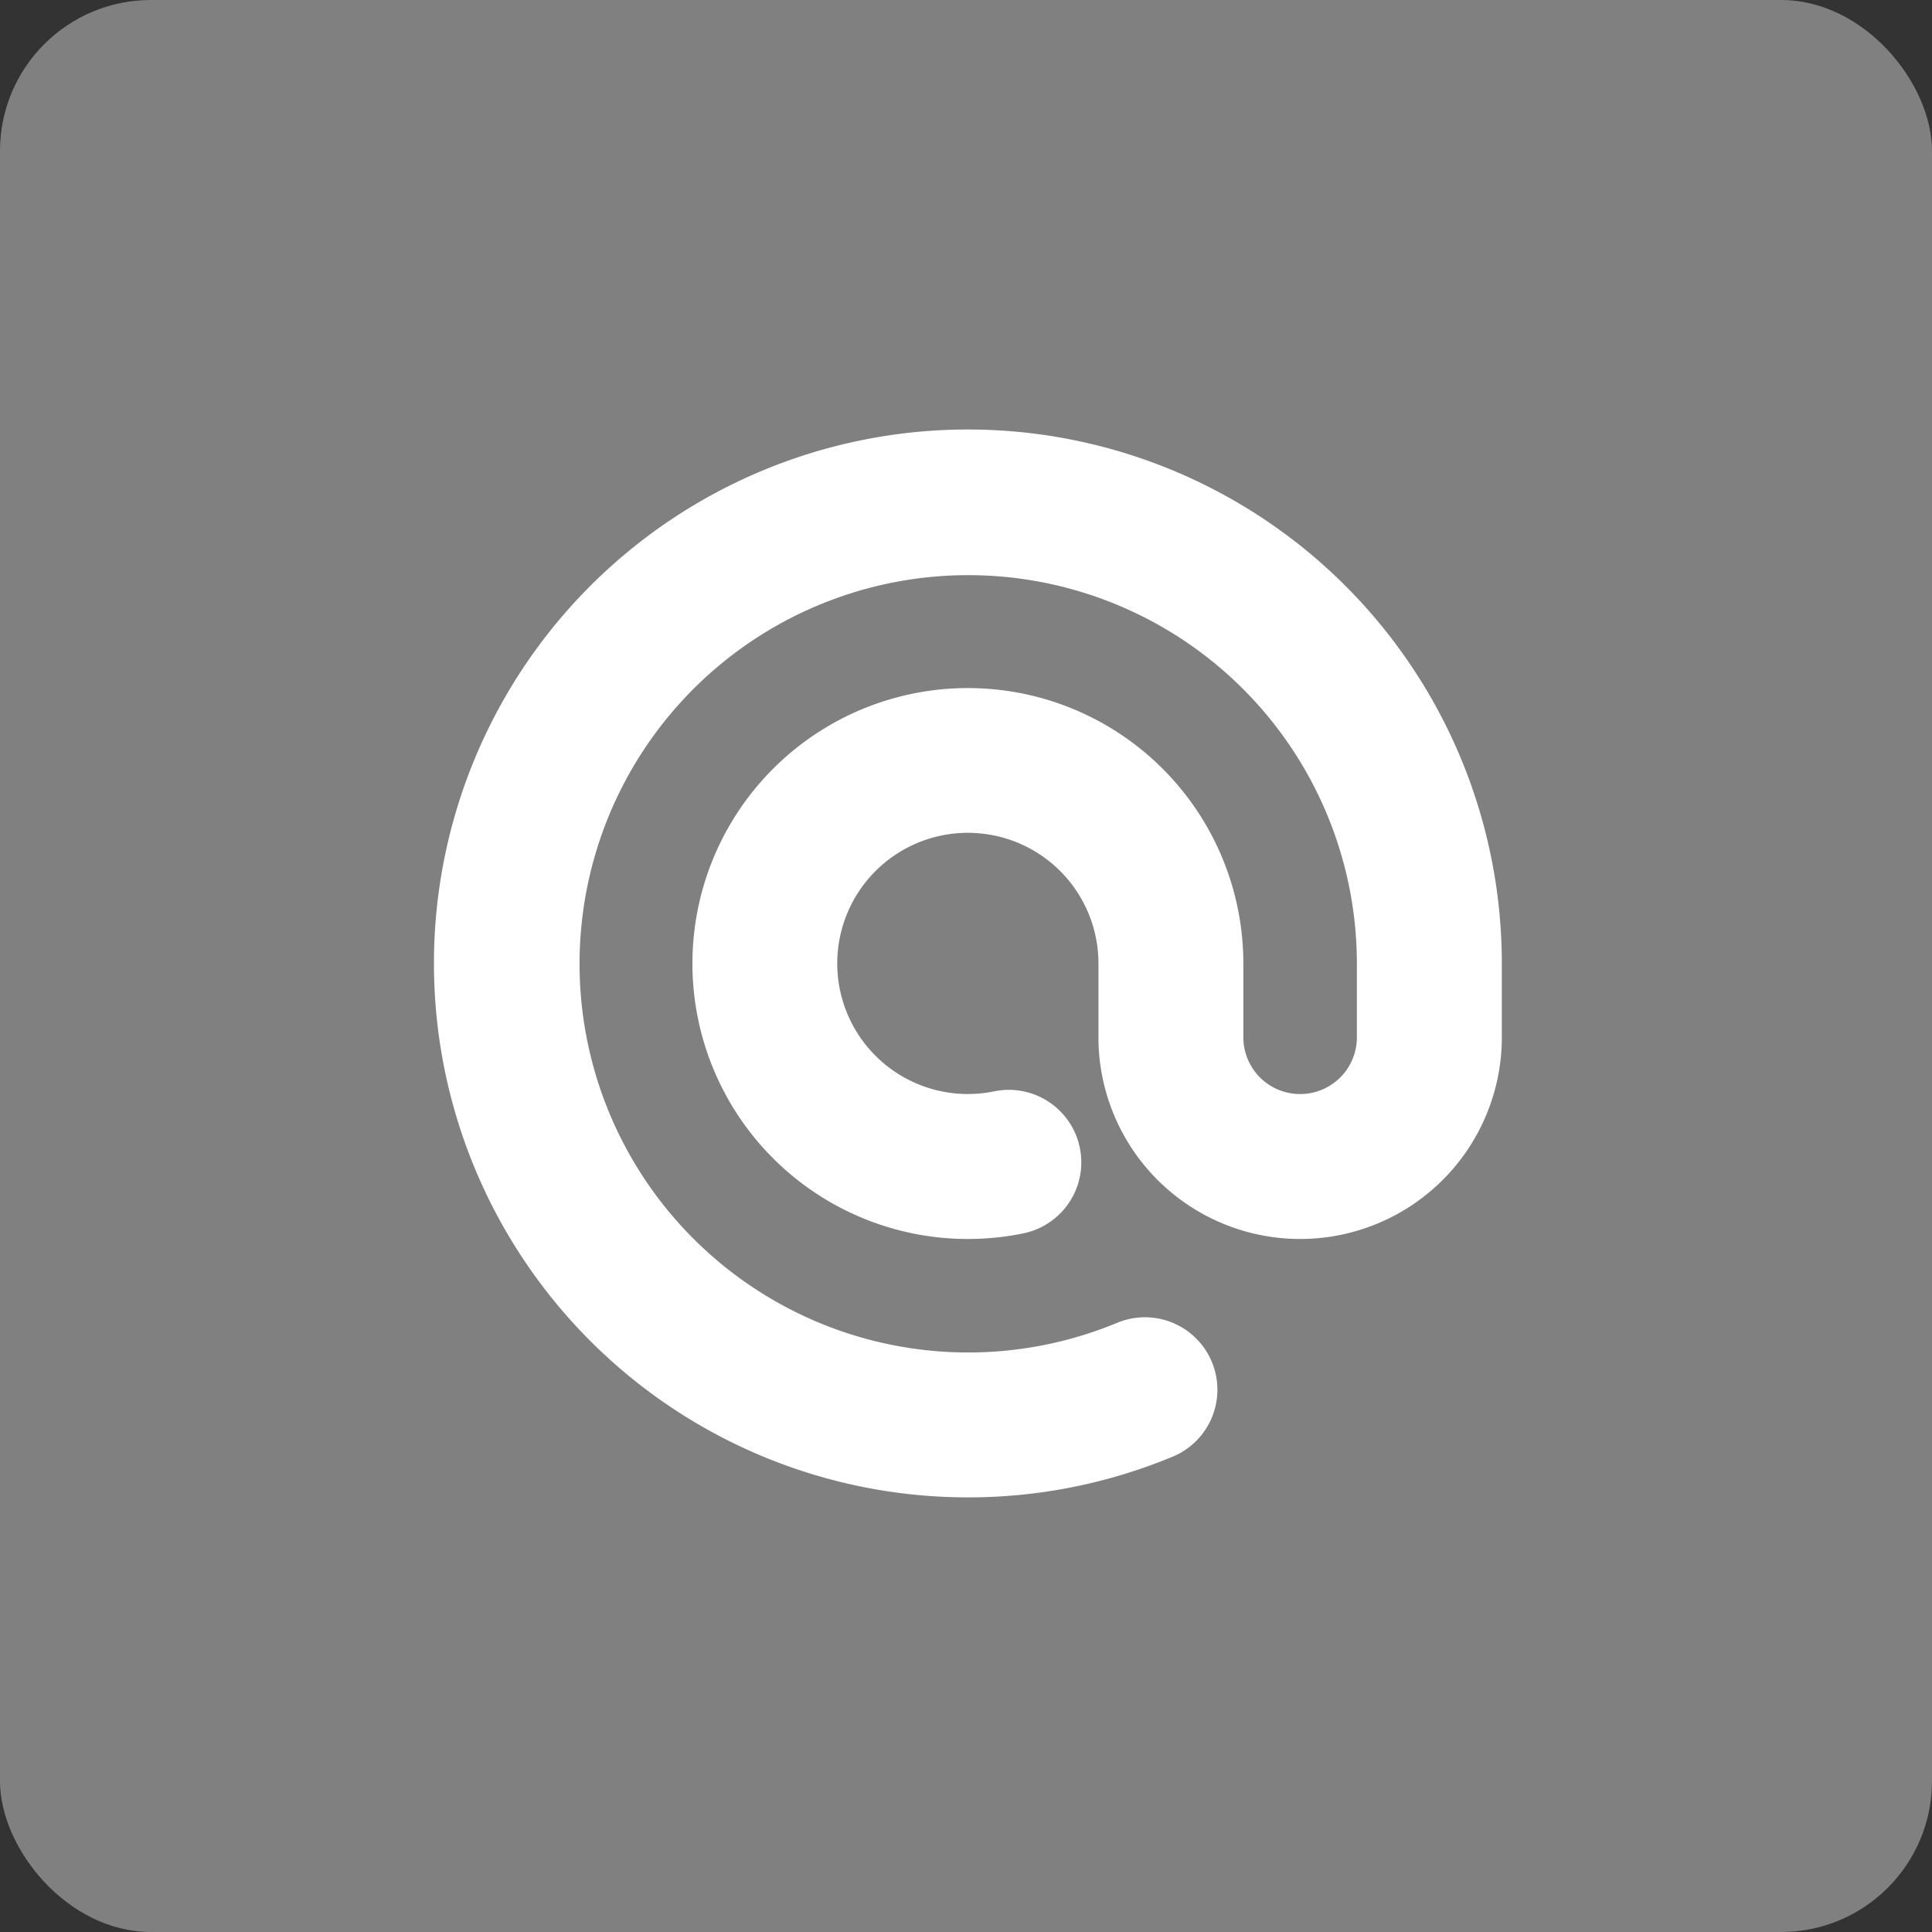 <svg xmlns="http://www.w3.org/2000/svg" viewBox="0 0 512 512"><rect x="0" y="0" width="512" height="512" fill="#333333" stroke="none"/><defs><style>.cls-1{fill:gray;}.cls-2{fill:#fff;}</style></defs><title>アセット 5</title><g id="レイヤー_2" data-name="レイヤー 2"><g id="レイヤー_1-2" data-name="レイヤー 1"><rect class="cls-1" width="512" height="512" rx="40" ry="40"/><path class="cls-2" d="M256.47,396.82A141.5,141.5,0,1,1,398,255.32v19.57a53.45,53.45,0,1,1-106.9,0V255.32a34.61,34.61,0,1,0-27.61,33.89,19.21,19.21,0,0,1,7.71,37.64,73,73,0,1,1,58.3-71.53v19.57a15,15,0,0,0,30.09,0V255.32a103,103,0,1,0-63.63,95.28,19.2,19.2,0,1,1,14.71,35.47,141,141,0,0,1-54.13,10.75Z"/></g></g></svg>